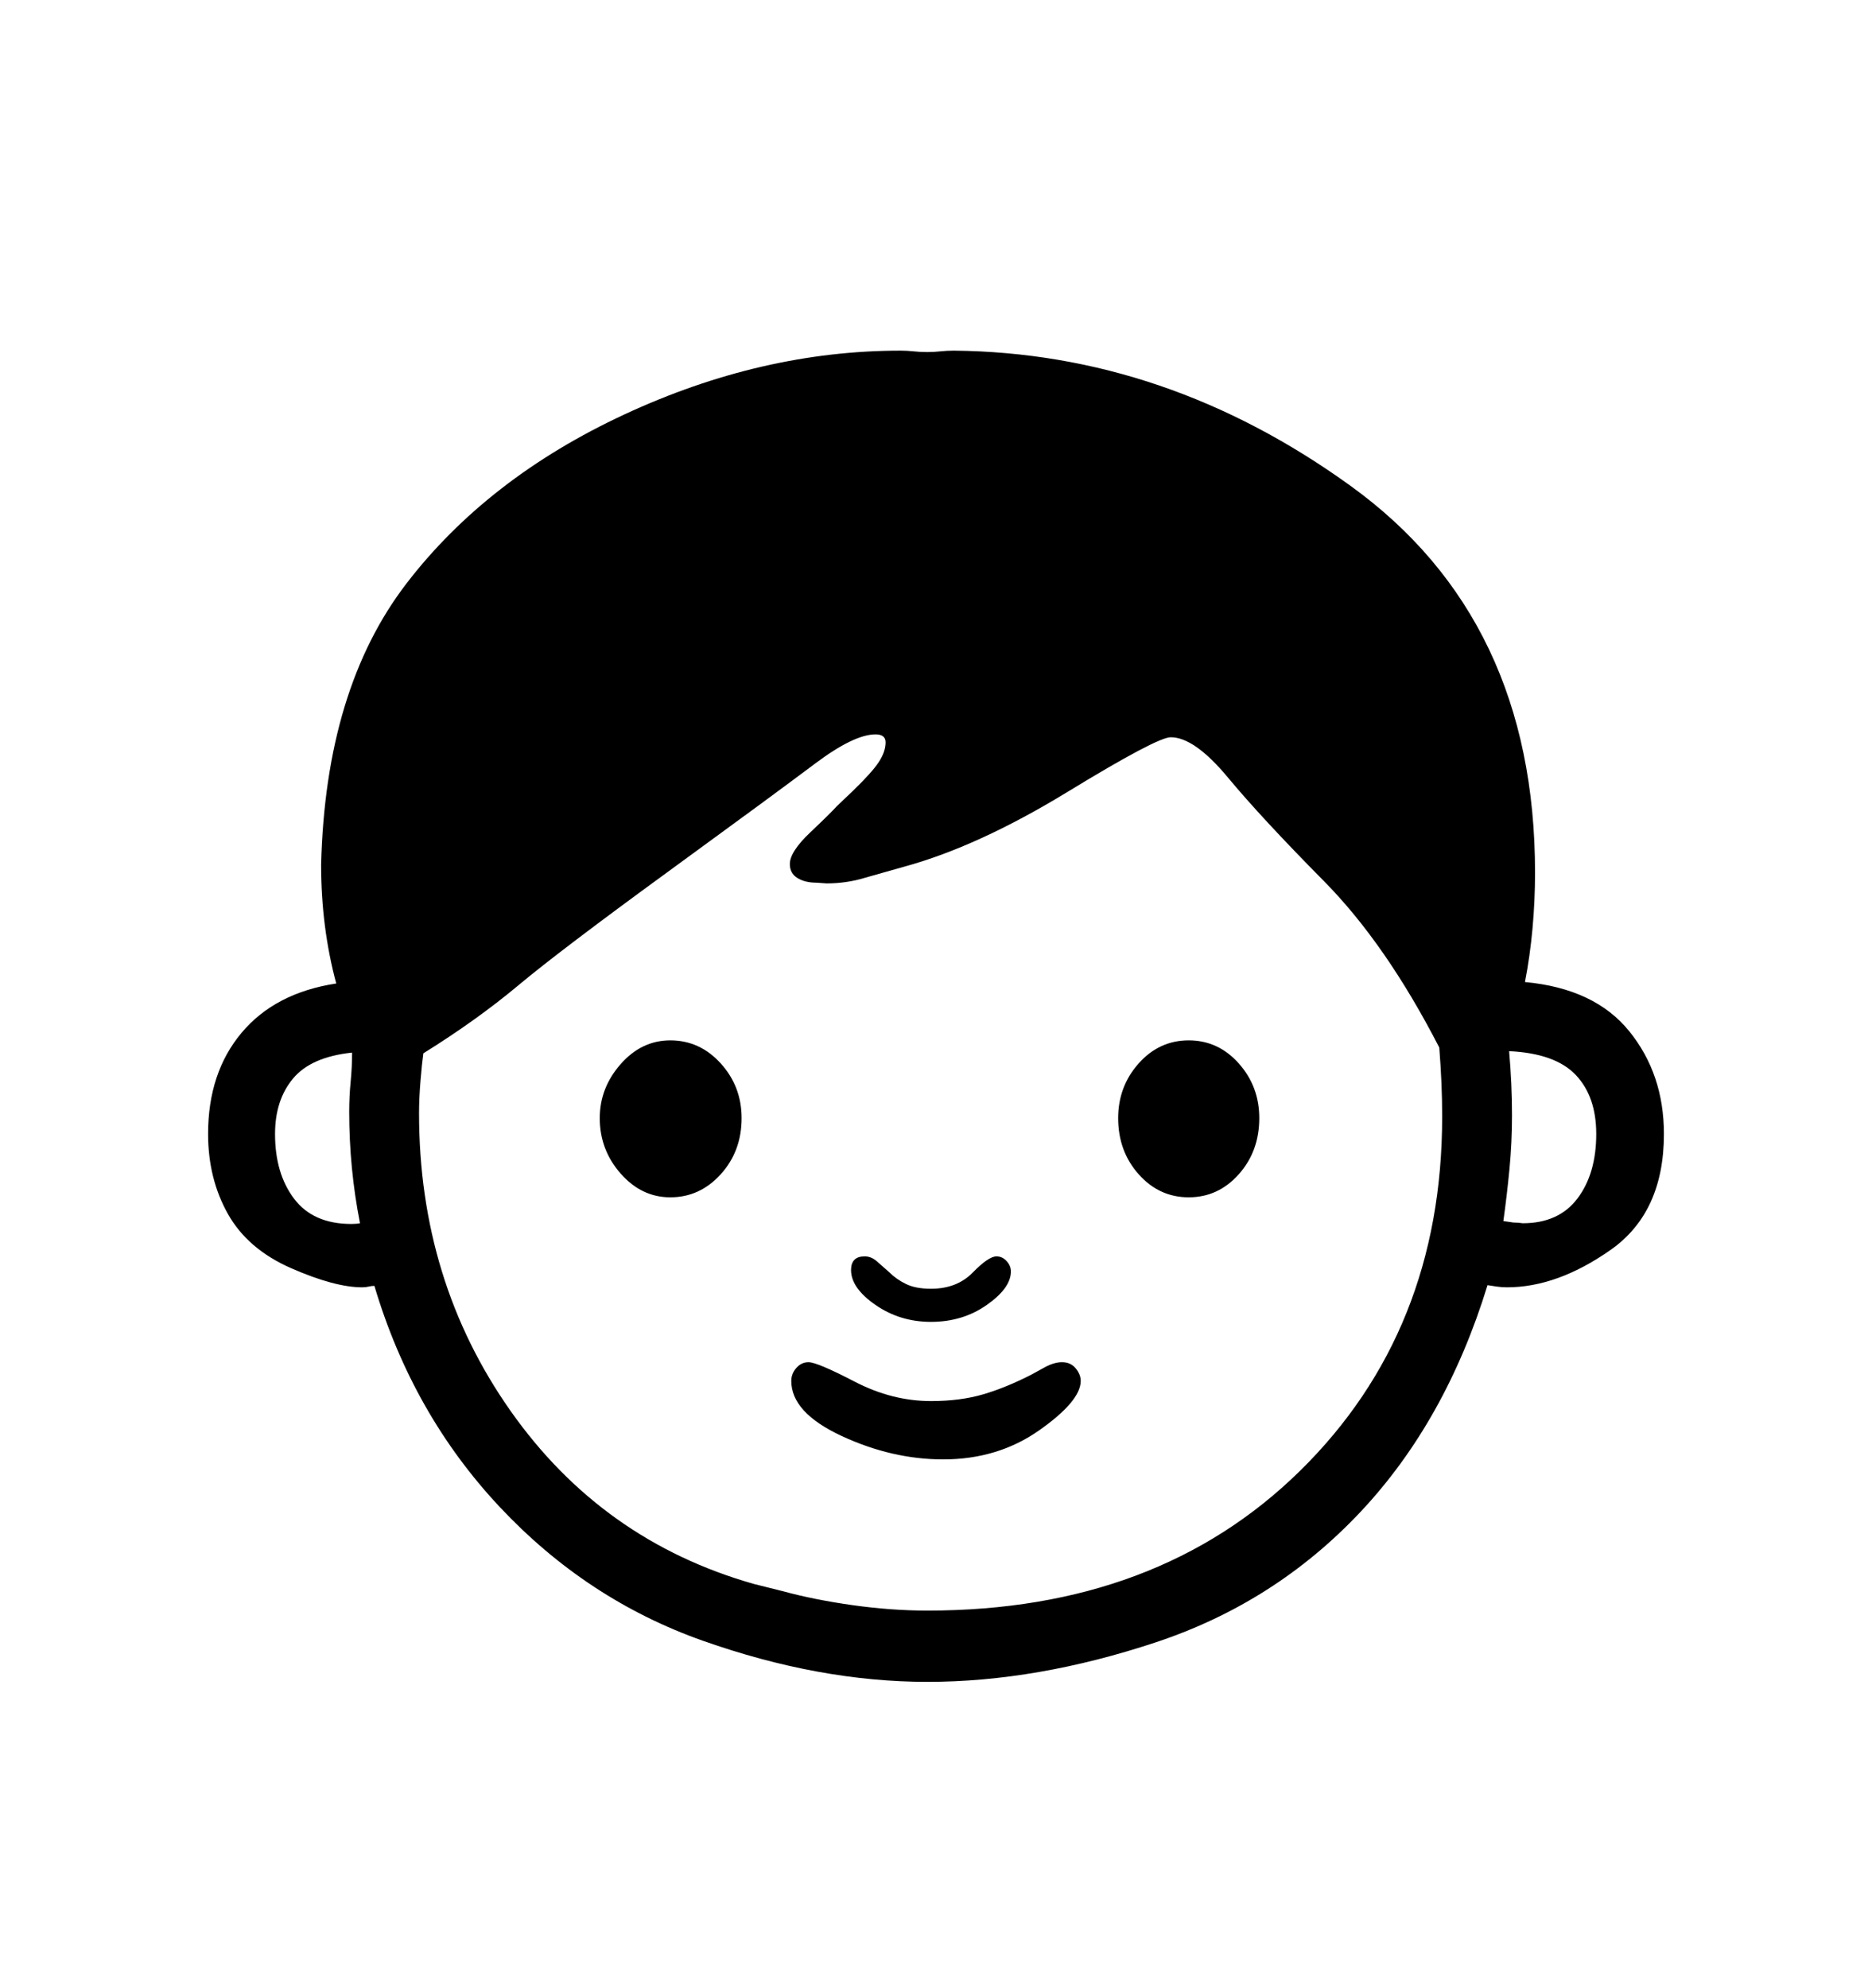 <svg viewBox="0 0 2600 2760.837" xmlns="http://www.w3.org/2000/svg"><path d="M2237 1736q-74 52-144 52-7 0-14-1l-13-2q-58 189-176.5 315t-284 181-317.5 55q-150 0-311.5-57T694 2093t-174-307q-4 0-8 1t-9 1q-38 0-98.5-26.5t-88-75.5-27.5-111q0-85 46.5-140.5T467 1366q-21-78-21-165 6-244 118.5-390.5t303-235T1251 487q9 0 18 1t19 1q9 0 18-1t19-1q295 3 551 188t256 537q0 39-3.5 77.5T2118 1364q97 9 145 68.5t48 142.5q0 109-74 161zm-235-232q-1-23-3-49-74-144-160.5-231.5t-133-143.5-79.5-56q-19 0-143.5 76T1255 1204l-53 15q-26 8-54 8l-14-1q-16 0-26.5-6.5T1097 1200q0-17 28.5-44t36.5-36l22-21q27-26 36.5-40.5t9.5-27.5q0-11-14-11-30 0-84.5 41t-204 150T720 1368.5 588 1463q-2 14-4 38.5t-2 44.5q0 233 127 413.5t338 240.5l40 10q44 12 97.5 19.5t103.5 7.5q320 0 517.5-194t197.5-492q0-24-1-47zM500 1699q-15-76-15-155 0-21 2-41.5t2-40.5q-57 6-82 36t-25 77q0 55 26.5 90t79.5 35q7 0 12-1zm1602-1q6 0 13 1 50 0 76-34.5t26-89.5q0-52-28.5-82t-92.5-33q2 23 3 45t1 44q0 38-3.5 74.5t-8.5 72.5zm-658.5 288.5Q1386 2027 1310 2027q-71 0-141-32.5t-70-76.5q0-10 7-18t17-8q12 0 64 27t106 27q41 0 73-9.5t67-27.5l20-11q12-6 22-6 12 0 19 8.5t7 17.5q0 28-57.5 68.5zM1001 1631q-29 32-70 32-40 0-69-33t-29-77q0-42 29-75t69-33q41 0 70 32t29 76q0 46-29 78zm719.5 0q-28.5 32-69.5 32t-69.5-32-28.5-78q0-44 28.5-76t69.5-32 69.5 32 28.5 76q0 46-28.5 78zM1201 1745q9 0 17 7l17 15q10 10 23.5 16.5t34.5 6.5q36 0 58-22.5t33-22.5q8 0 14 6.5t6 14.5q0 23-33.5 46.5T1293 1836q-43 0-77-23.5t-34-48.5q0-19 19-19z"/></svg>